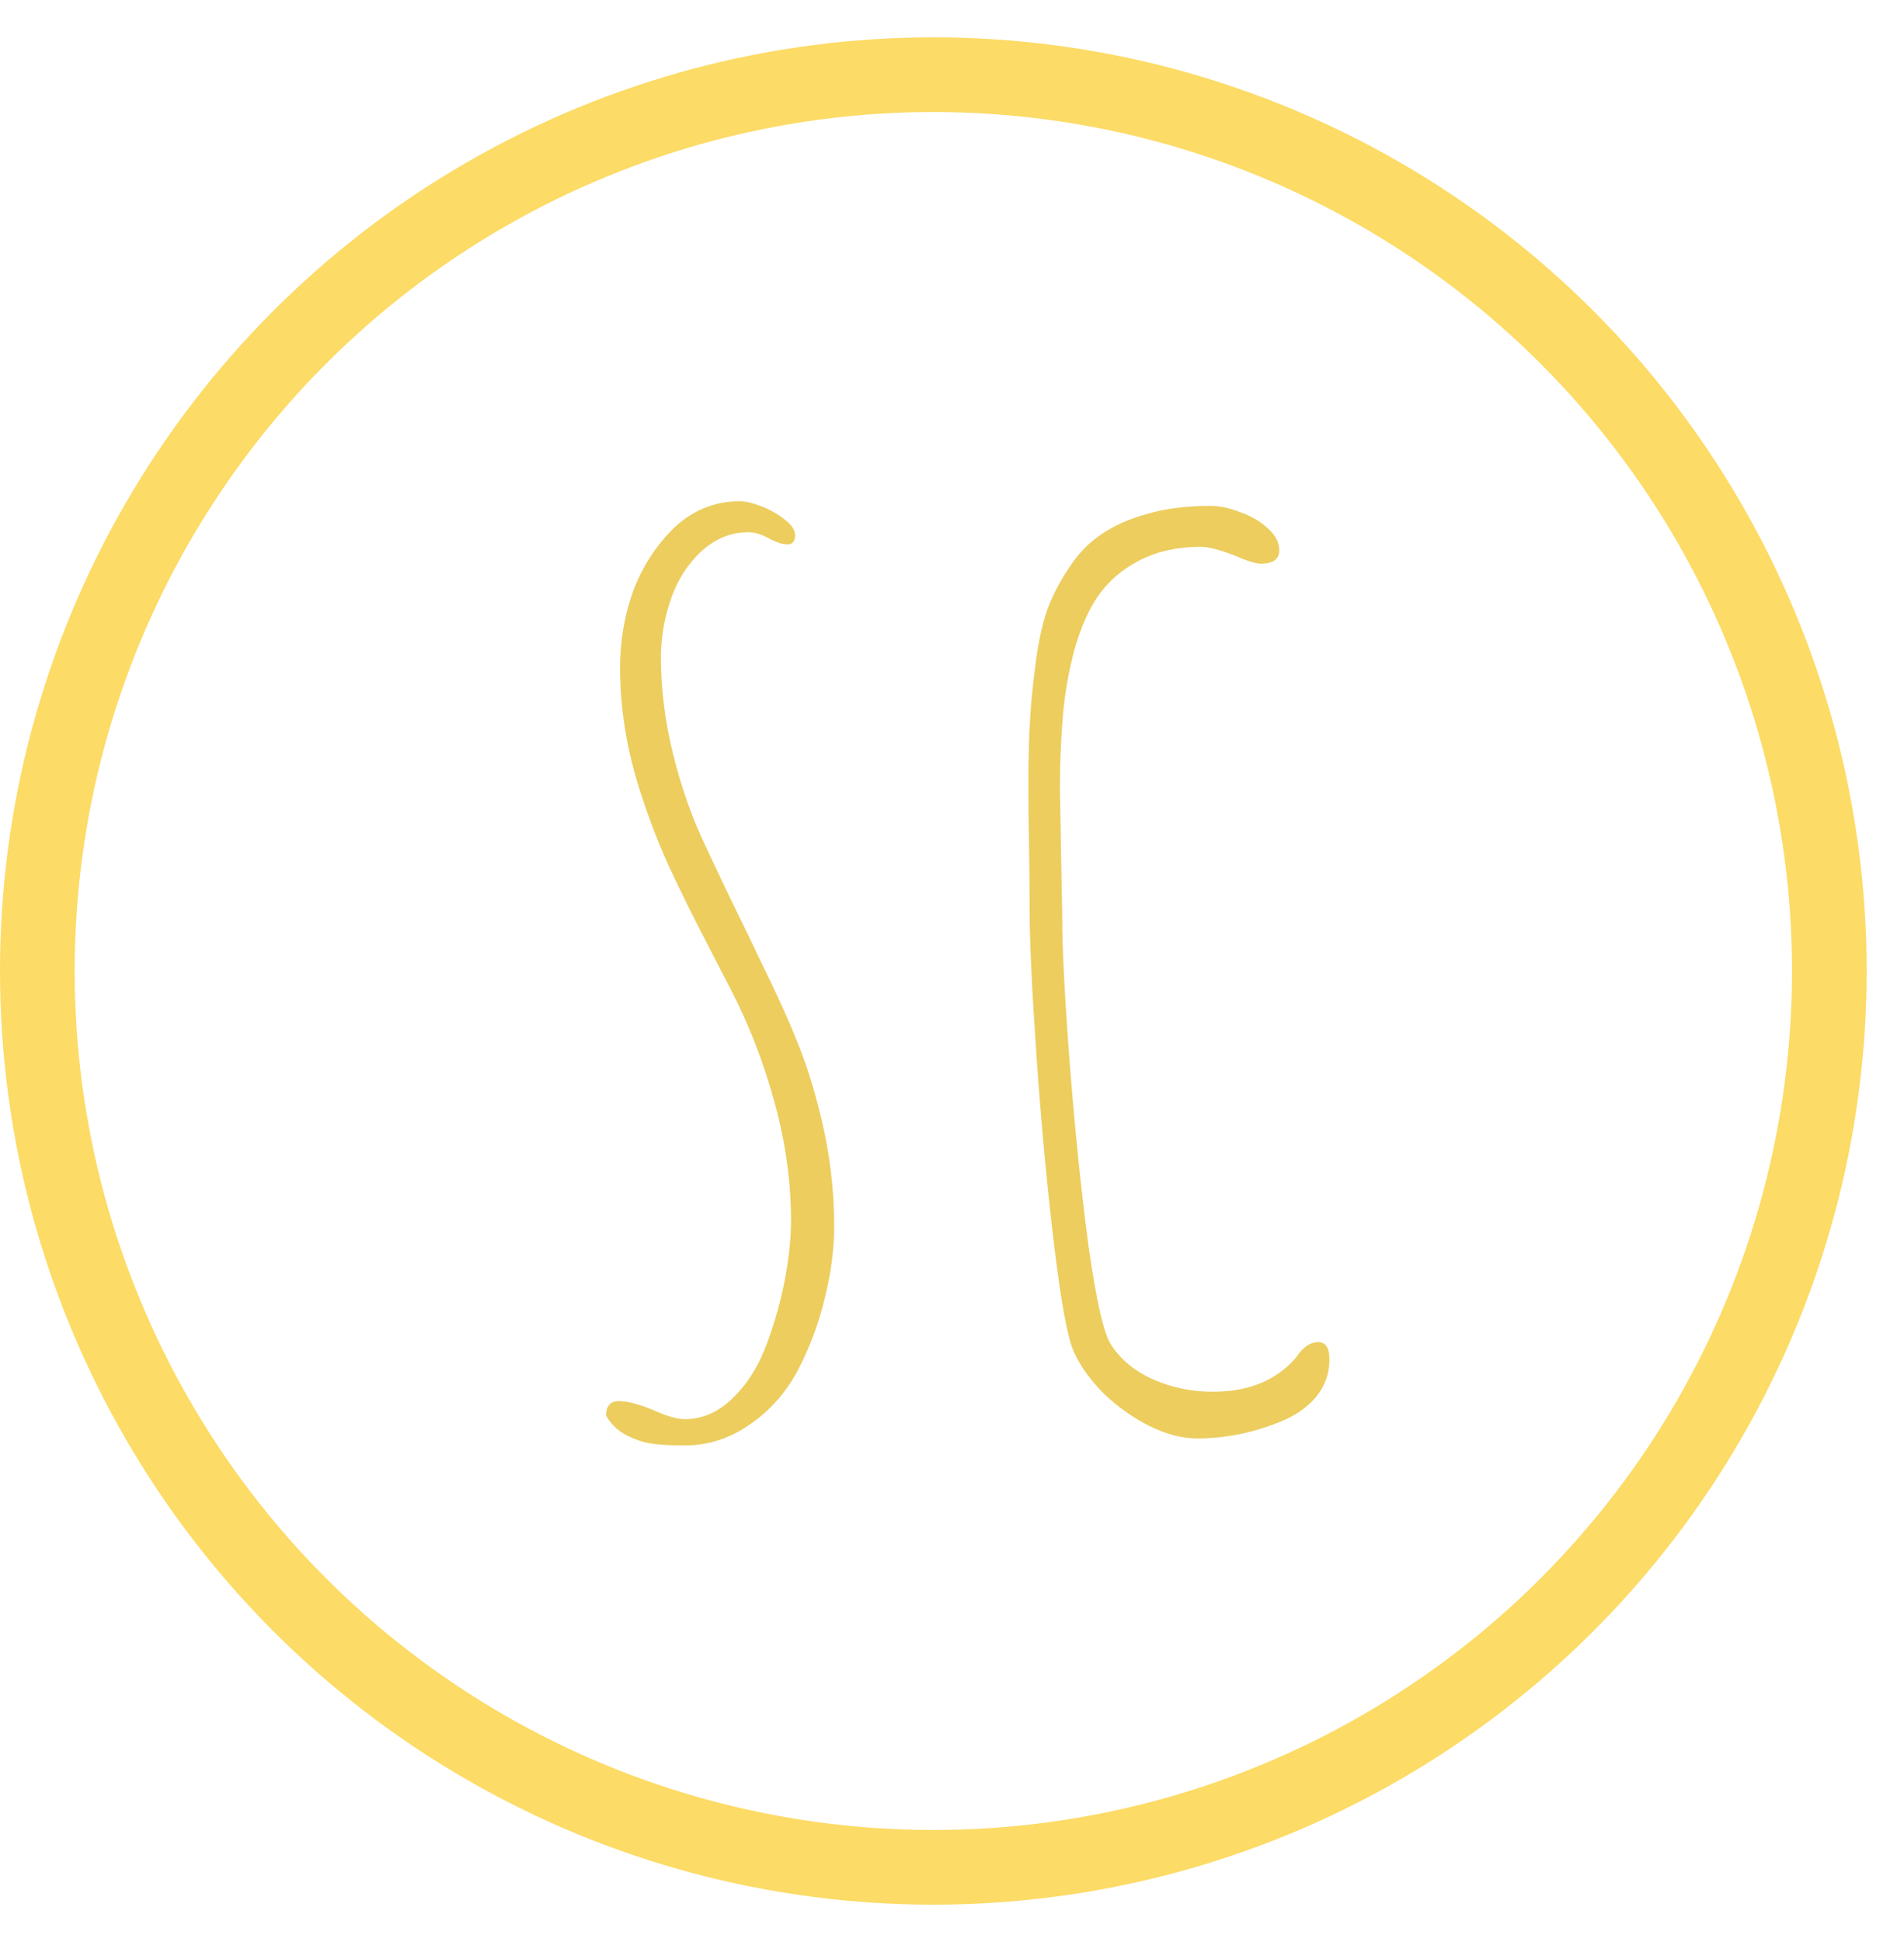 <svg width="51" height="52" viewBox="0 0 51 52" fill="none" xmlns="http://www.w3.org/2000/svg">
<path d="M19.812 13.422C19.135 13.422 18.542 13.667 18.031 14.156C17.552 14.635 17.193 15.198 16.953 15.844C16.724 16.49 16.609 17.167 16.609 17.875C16.609 18.906 16.766 19.938 17.078 20.969C17.318 21.75 17.594 22.484 17.906 23.172C18.219 23.849 18.63 24.677 19.141 25.656L19.578 26.5C20.068 27.448 20.458 28.458 20.75 29.531C21.042 30.594 21.188 31.646 21.188 32.688C21.188 33.146 21.135 33.656 21.031 34.219C20.927 34.781 20.771 35.349 20.562 35.922C20.344 36.536 20.037 37.036 19.641 37.422C19.255 37.807 18.823 38 18.344 38C18.135 38 17.849 37.917 17.484 37.75C17.099 37.594 16.797 37.516 16.578 37.516C16.349 37.516 16.234 37.646 16.234 37.906C16.38 38.156 16.578 38.339 16.828 38.453C17.068 38.568 17.281 38.635 17.469 38.656C17.667 38.688 17.958 38.703 18.344 38.703C18.979 38.703 19.568 38.51 20.109 38.125C20.651 37.75 21.083 37.25 21.406 36.625C21.708 36.031 21.938 35.406 22.094 34.75C22.26 34.083 22.344 33.448 22.344 32.844C22.344 31.865 22.229 30.901 22 29.953C21.823 29.203 21.609 28.521 21.359 27.906C21.109 27.281 20.766 26.526 20.328 25.641L20.031 25.016C19.625 24.193 19.25 23.412 18.906 22.672C18.542 21.912 18.25 21.088 18.031 20.203C17.812 19.318 17.703 18.453 17.703 17.609C17.703 17.109 17.781 16.62 17.938 16.141C18.104 15.609 18.375 15.162 18.75 14.797C19.135 14.432 19.568 14.25 20.047 14.25C20.203 14.25 20.38 14.302 20.578 14.406C20.787 14.521 20.958 14.578 21.094 14.578C21.229 14.578 21.297 14.495 21.297 14.328C21.297 14.193 21.208 14.057 21.031 13.922C20.854 13.776 20.646 13.656 20.406 13.562C20.167 13.469 19.969 13.422 19.812 13.422ZM27.578 24.297C27.578 25.172 27.641 26.51 27.766 28.312C27.891 30.104 28.047 31.776 28.234 33.328C28.422 34.88 28.599 35.839 28.766 36.203C28.943 36.589 29.213 36.964 29.578 37.328C29.953 37.682 30.359 37.969 30.797 38.188C31.245 38.406 31.667 38.516 32.062 38.516C32.823 38.516 33.573 38.365 34.312 38.062C34.698 37.906 35.01 37.688 35.25 37.406C35.49 37.115 35.609 36.781 35.609 36.406C35.609 36.094 35.51 35.938 35.312 35.938C35.094 35.938 34.896 36.073 34.719 36.344C34.198 36.958 33.453 37.266 32.484 37.266C31.922 37.266 31.391 37.156 30.891 36.938C30.401 36.719 30.026 36.411 29.766 36.016C29.568 35.724 29.365 34.839 29.156 33.359C28.958 31.87 28.792 30.25 28.656 28.5C28.521 26.75 28.453 25.438 28.453 24.562L28.422 22.891L28.391 21.109C28.391 20.443 28.417 19.797 28.469 19.172C28.521 18.568 28.625 17.974 28.781 17.391C28.948 16.807 29.156 16.333 29.406 15.969C29.688 15.562 30.062 15.24 30.531 15C31.01 14.76 31.552 14.641 32.156 14.641C32.354 14.641 32.646 14.713 33.031 14.859C33.396 15.016 33.641 15.094 33.766 15.094C34.099 15.094 34.266 14.974 34.266 14.734C34.266 14.526 34.167 14.333 33.969 14.156C33.771 13.969 33.526 13.823 33.234 13.719C32.943 13.604 32.672 13.547 32.422 13.547C31.787 13.547 31.234 13.615 30.766 13.75C30.266 13.885 29.849 14.068 29.516 14.297C29.182 14.516 28.896 14.807 28.656 15.172C28.406 15.537 28.208 15.912 28.062 16.297C27.927 16.682 27.823 17.146 27.75 17.688C27.677 18.219 27.625 18.729 27.594 19.219C27.562 19.708 27.547 20.292 27.547 20.969C27.547 21.562 27.552 22.104 27.562 22.594C27.573 23.094 27.578 23.662 27.578 24.297Z" fill="#ECCD5E"/>
<circle cx="25" cy="26" r="24" stroke="#FCDB66" stroke-width="2"/>
</svg>
